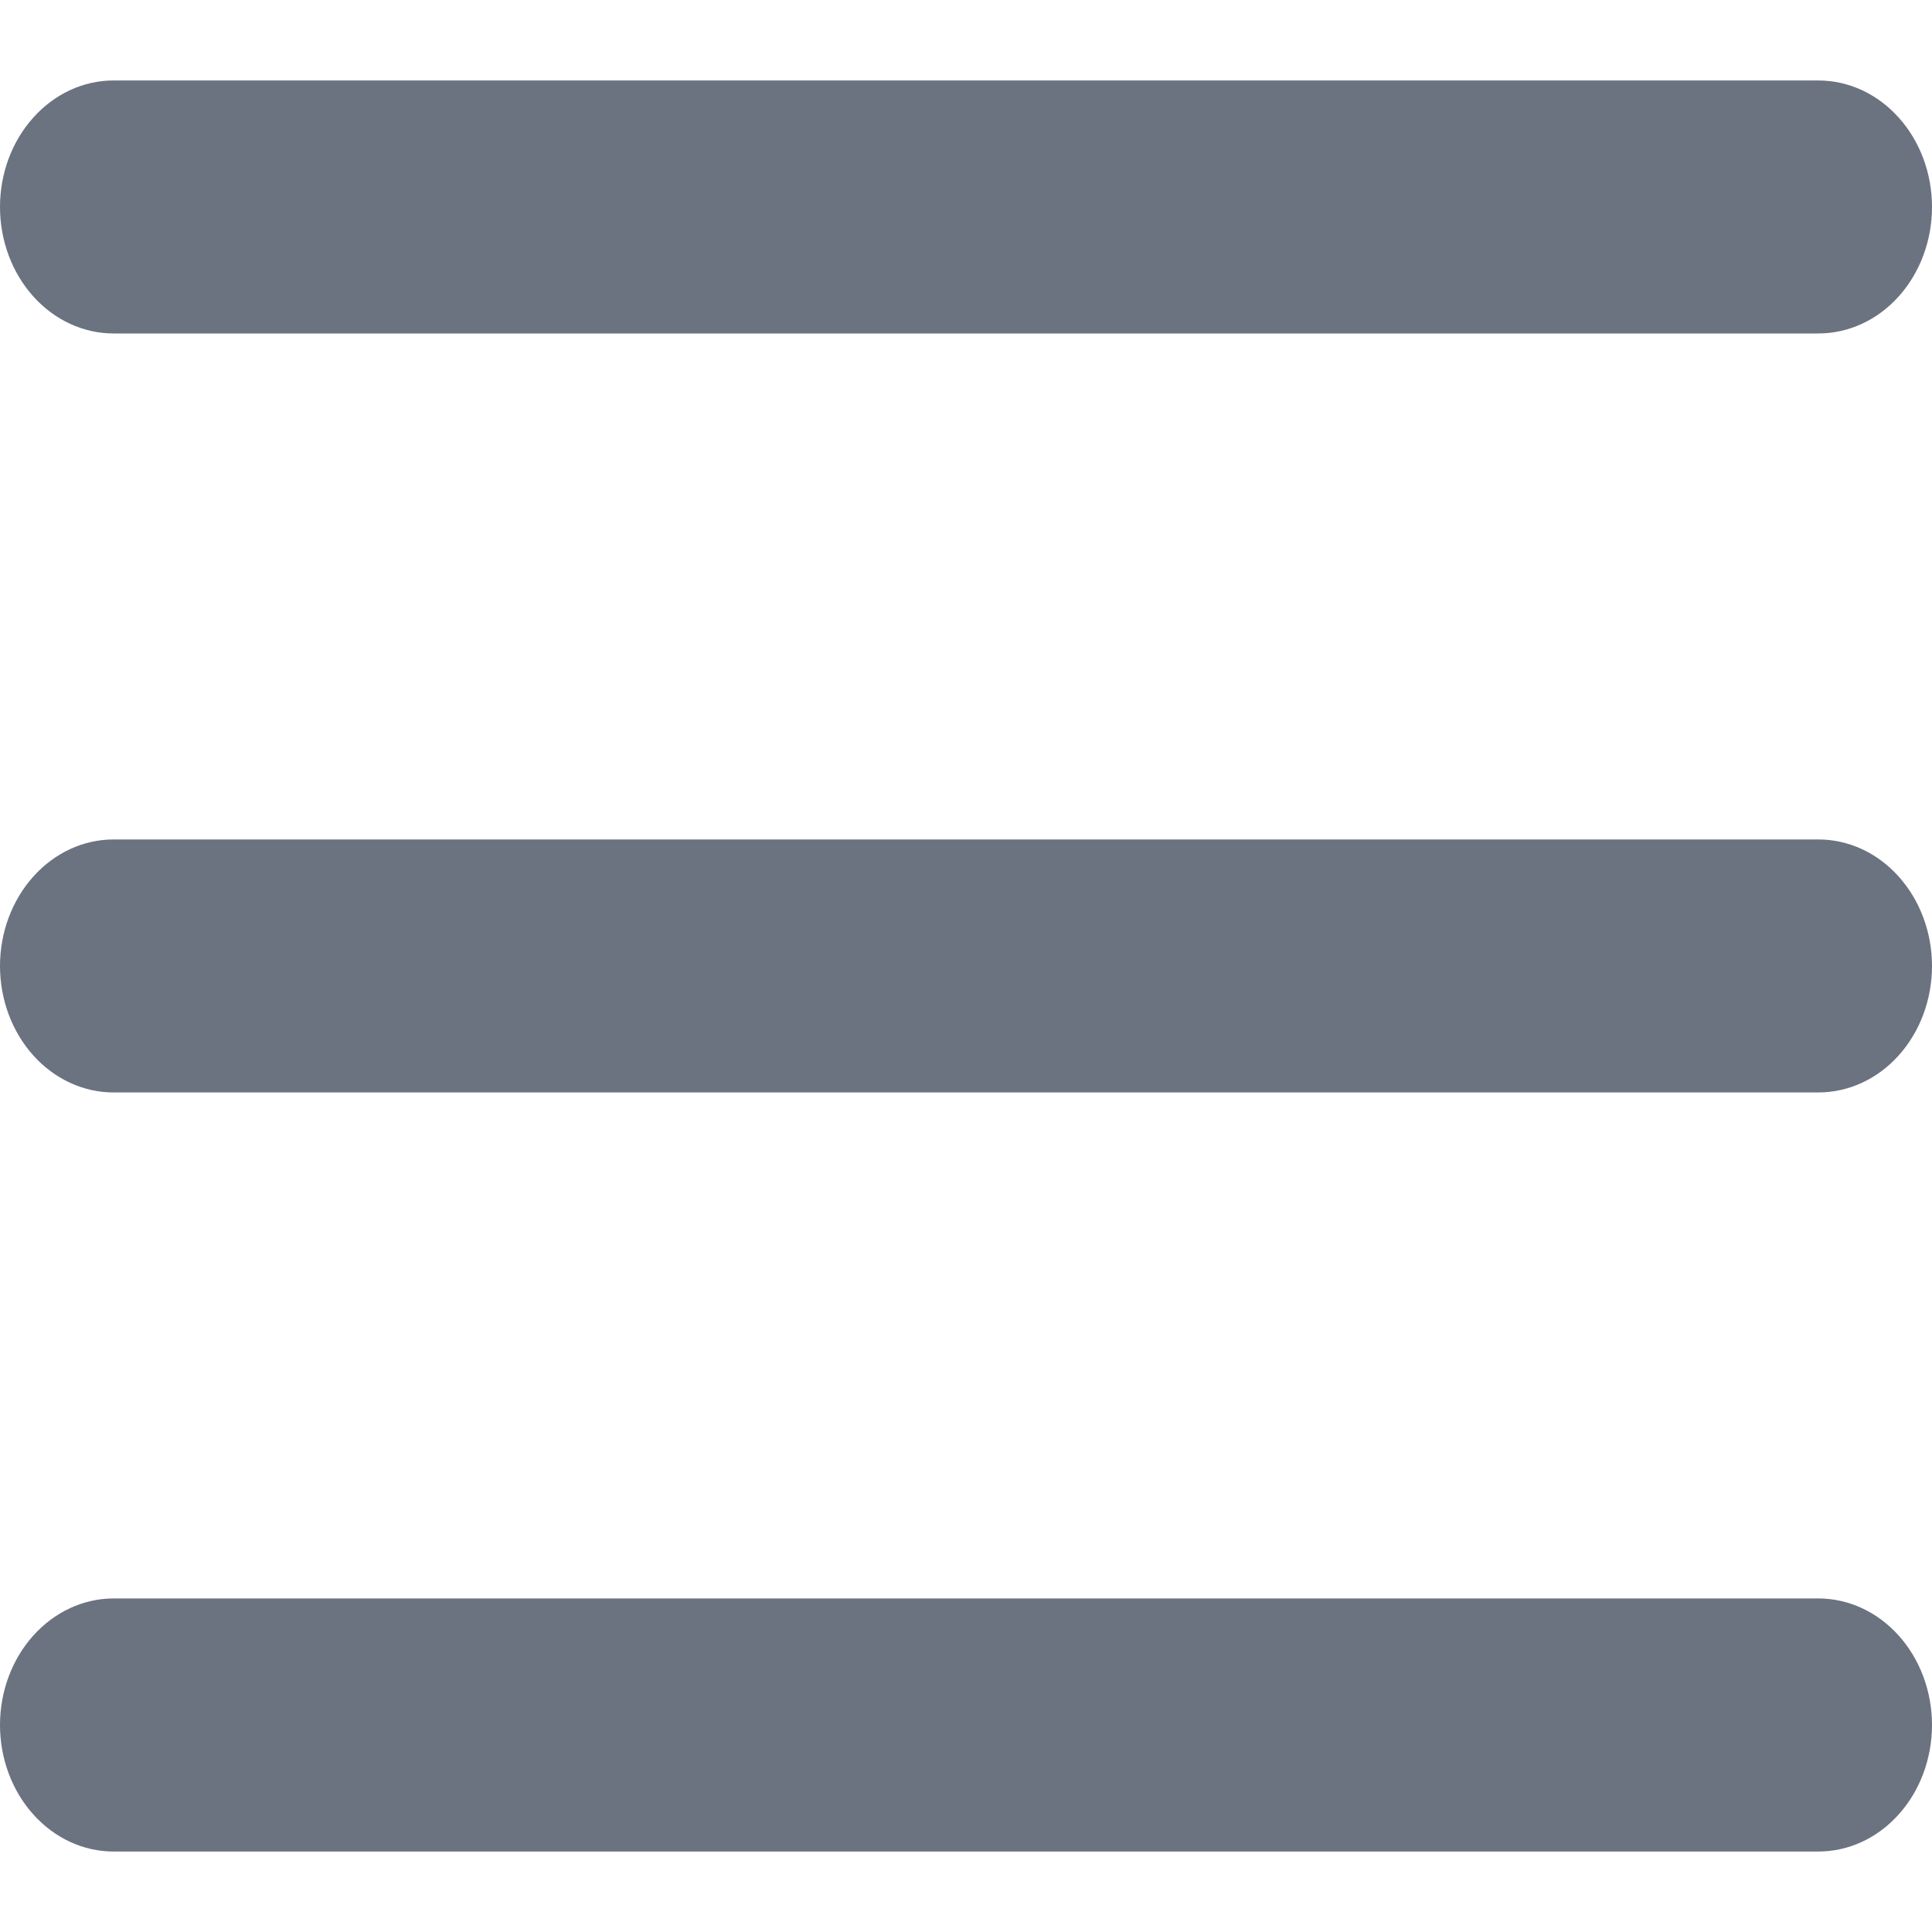 <svg width="20" height="20" viewBox="0 0 20 20" fill="none" xmlns="http://www.w3.org/2000/svg">
<g clip-path="url(#clip0_849_4025)">
<path d="M18.823 3.452H1.176C0.864 3.452 0.565 3.314 0.345 3.069C0.124 2.823 0 2.49 0 2.143C0 1.795 0.124 1.462 0.345 1.217C0.565 0.971 0.864 0.833 1.176 0.833H18.823C19.136 0.833 19.435 0.971 19.655 1.217C19.876 1.462 20 1.795 20 2.143C20 2.49 19.876 2.823 19.655 3.069C19.435 3.314 19.136 3.452 18.823 3.452Z" fill="#6B7280"/>
<path d="M18.823 11.309H1.176C0.864 11.309 0.565 11.171 0.345 10.926C0.124 10.68 0 10.347 0 10C0 9.653 0.124 9.32 0.345 9.074C0.565 8.828 0.864 8.69 1.176 8.69H18.823C19.136 8.69 19.435 8.828 19.655 9.074C19.876 9.32 20 9.653 20 10C20 10.347 19.876 10.68 19.655 10.926C19.435 11.171 19.136 11.309 18.823 11.309Z" fill="#6B7280"/>
<path d="M18.823 19.167H1.176C0.864 19.167 0.565 19.029 0.345 18.783C0.124 18.538 0 18.204 0 17.857C0 17.51 0.124 17.177 0.345 16.931C0.565 16.686 0.864 16.547 1.176 16.547H18.823C19.136 16.547 19.435 16.686 19.655 16.931C19.876 17.177 20 17.51 20 17.857C20 18.204 19.876 18.538 19.655 18.783C19.435 19.029 19.136 19.167 18.823 19.167Z" fill="#6B7280"/>
</g>
<defs>
<clipPath id="clip0_849_4025">
<rect width="20" height="20" fill="white"/>
</clipPath>
</defs>
</svg>
